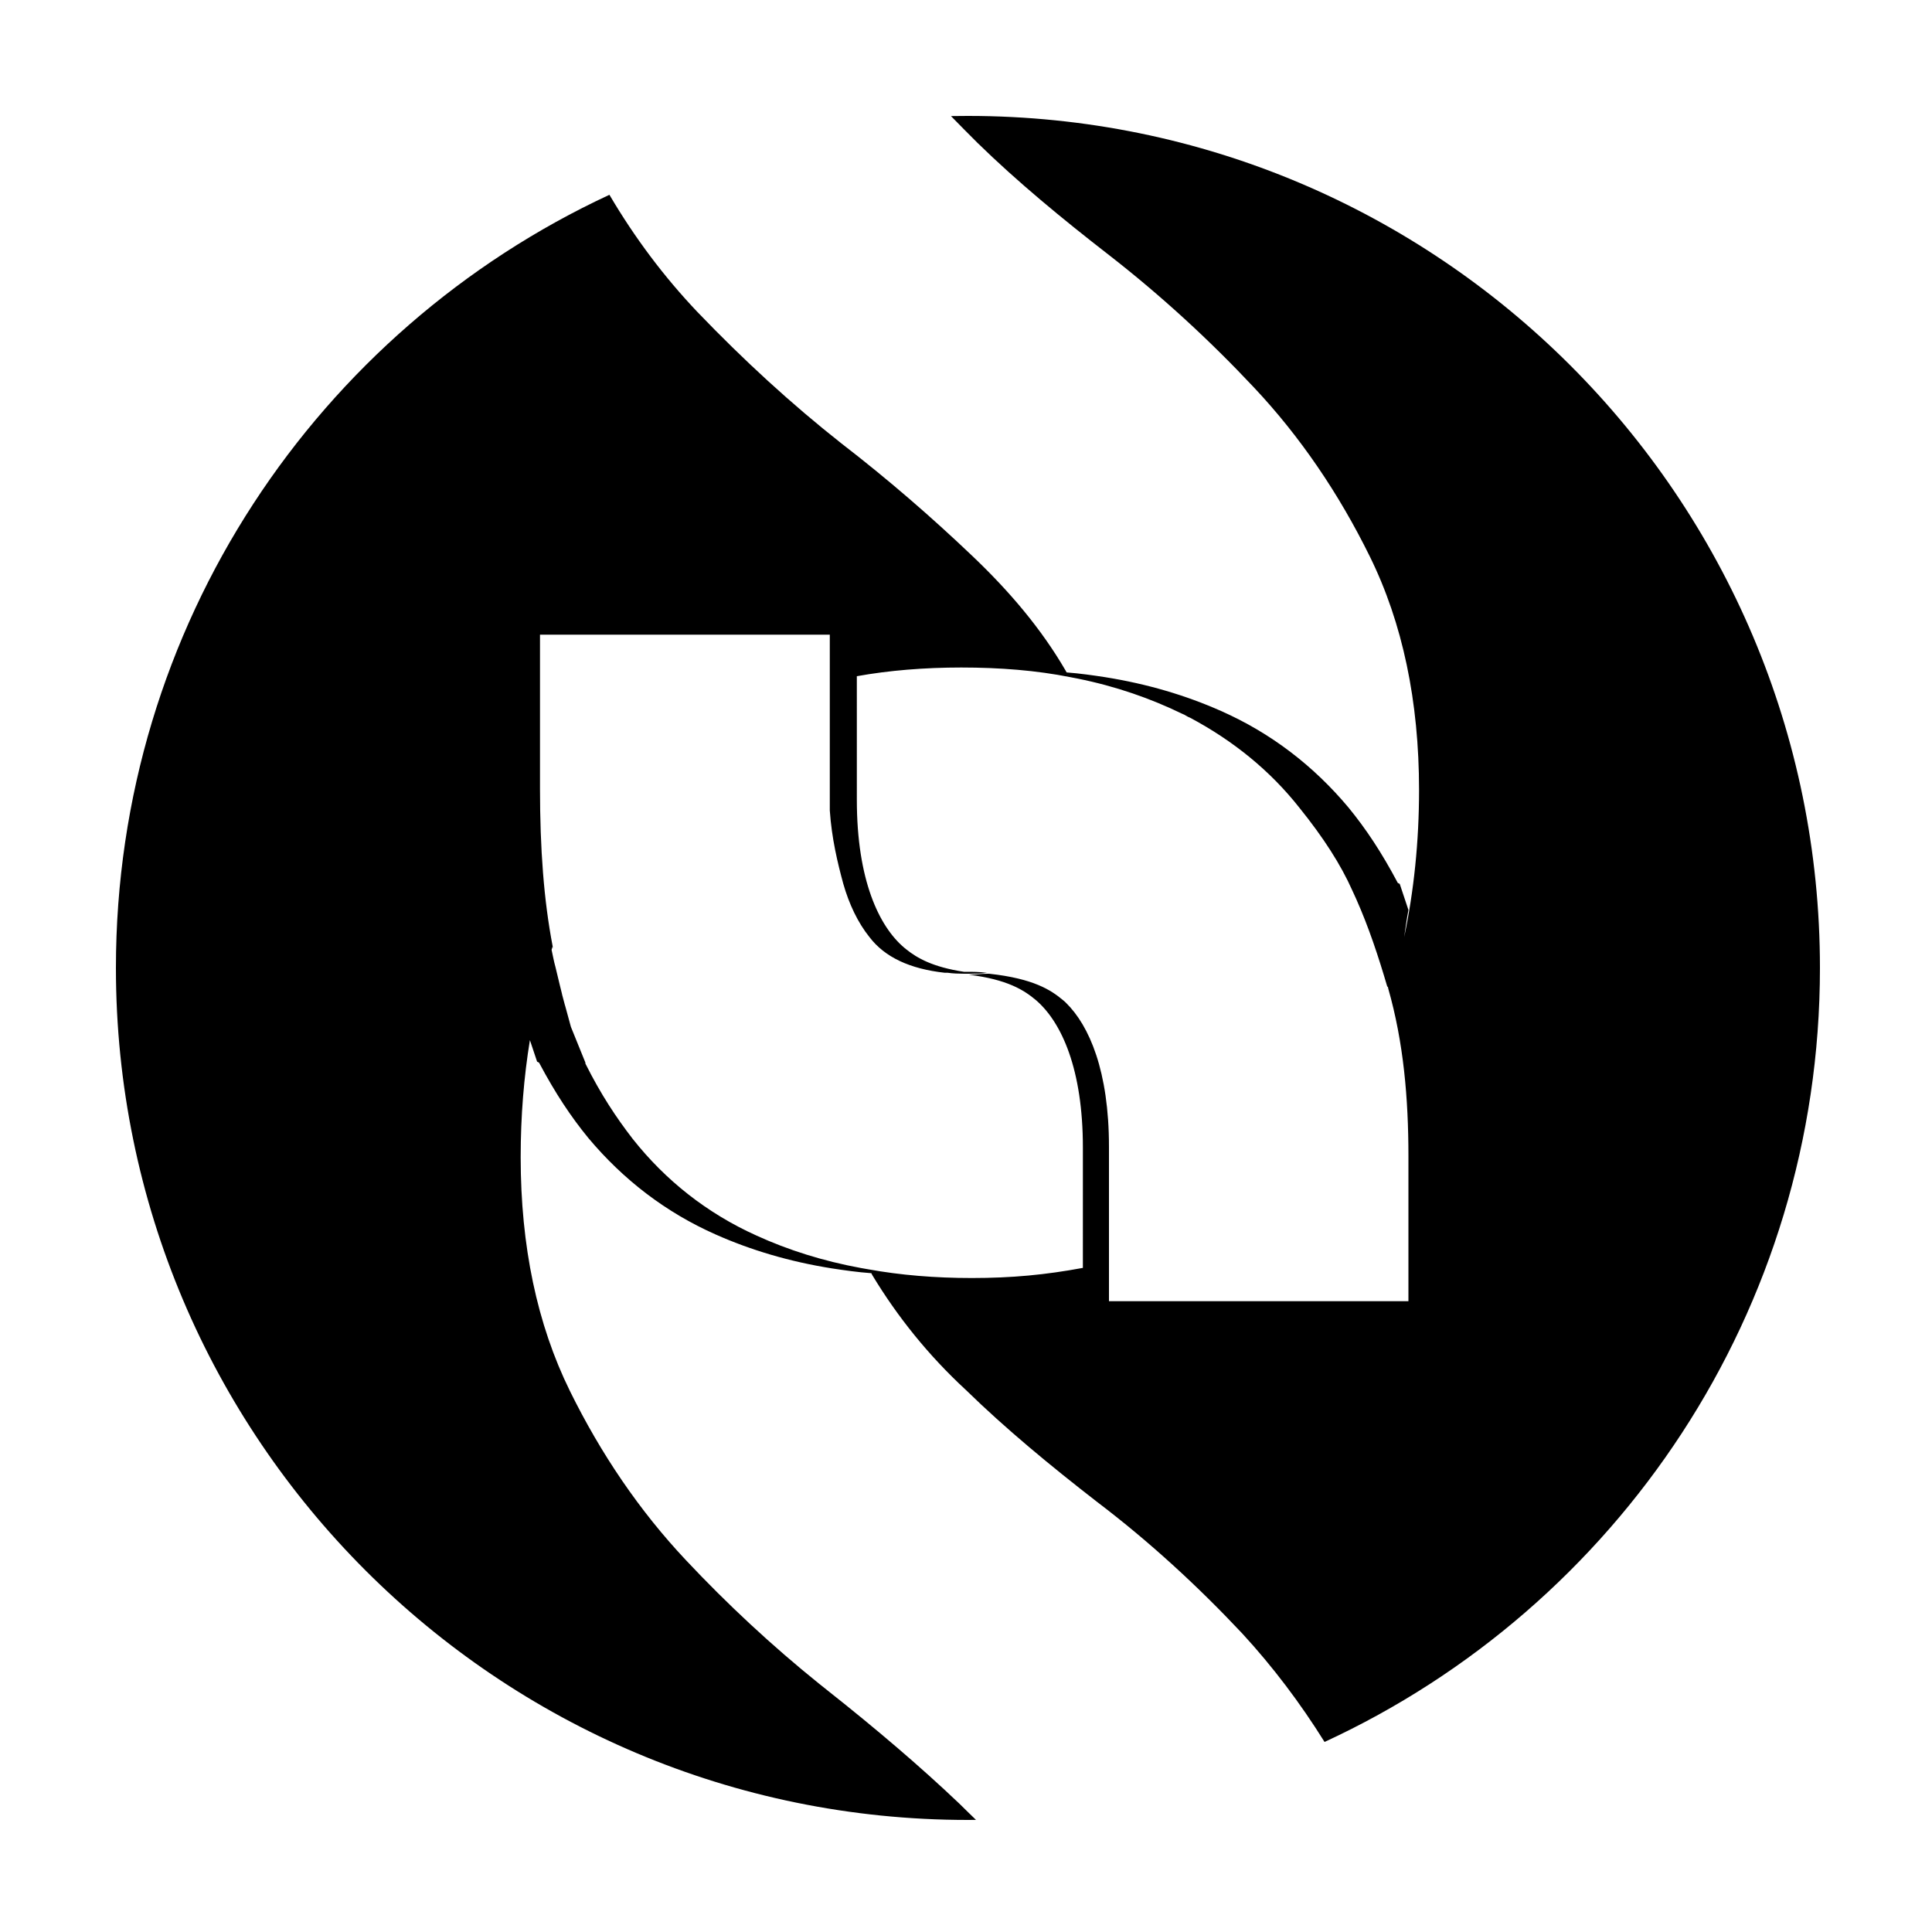 <?xml version="1.0" encoding="UTF-8"?>
<svg width="200px" height="200px" viewBox="0 0 200 200" version="1.1" xmlns="http://www.w3.org/2000/svg" xmlns:xlink="http://www.w3.org/1999/xlink">
    <title>SubscribeStar</title>
    <g id="SubscribeStar" stroke="none" stroke-width="1" fill="none" fill-rule="evenodd">
        <path d="M100.2,12 C148.912,12 188.4,51.488 188.4,100.2 C188.4,135.731 167.39,166.354 137.117,180.326 C134.607,176.305 131.767,172.539 128.6,169.1 C124,164.2 119,159.6 113.6,155.5 C108.7,151.7 104.1,147.9 100,143.9 C96.1,140.3 92.9,136.3 90.3,132 L90.199,131.8 C88.799,131.7 87.4,131.5 86.1,131.3 C81.7,130.6 77.7,129.4 74.1,127.8 C68.9,125.5 64.5,122.1 60.9,117.8 C59.1,115.6 57.5,113.2 55.8,110 L55.6,109.9 L54.856,107.673 C54.233,111.483 53.9,115.53 53.9,119.8 C53.9,129 55.6,137.1 59,144 C62.2,150.5 66.2,156.4 71,161.5 C75.293,166.073 79.935,170.385 84.763,174.273 L85.8,175.1 C90.6,178.9 95.2,182.8 99.3,186.7 C99.883,187.283 100.465,187.837 101.033,188.393 L100.2,188.4 C51.488,188.4 12,148.912 12,100.2 C12,64.746 32.919,34.178 63.087,20.165 C65.712,24.625 68.75,28.668 72.2,32.3 C77,37.3 81.9,41.8 87.1,45.9 C91.9,49.6 96.4,53.5 100.6,57.5 C104.5,61.2 107.8,65.1 110.3,69.4 C110.331,69.462 110.372,69.534 110.417,69.609 C111.778,69.711 113.136,69.906 114.4,70.1 C118.8,70.8 122.8,72 126.4,73.6 C131.6,75.9 136,79.3 139.6,83.6 C141.4,85.8 143,88.2 144.7,91.4 L144.9,91.5 L145.8,94.2 C145.625,95.134 145.489,96.069 145.362,96.996 C146.365,92.258 146.9,87.102 146.9,81.8 C146.9,72.6 145.2,64.5 141.8,57.6 C138.6,51.1 134.6,45.2 129.8,40.1 C125.2,35.2 120.2,30.6 114.8,26.4 C109.9,22.6 105.3,18.8 101.2,14.8 C100.273,13.873 99.345,12.945 98.447,12.018 L98.741,12.012 L100.2,12 Z M85.9,65.7 L55.9,65.7 L55.9,81.6 C55.9,87.9 56.3,93.2 57.2,97.9 L57.257,98.246 L57.2,98 L57.099,98.321 L57.29,99.231 C57.353,99.525 57.418,99.813 57.5,100.1 L57.943,101.943 C58.017,102.249 58.093,102.553 58.169,102.855 L58.2,103 L58.509,104.161 L58.48,104.031 L59.1,106.3 L60.6,110 L60.6,110.1 C62.2,113.3 63.8,115.7 65.5,117.9 C68.9,122.2 73.2,125.6 78.3,127.9 C81.581,129.4 85.214,130.548 89.116,131.263 L89.9,131.4 C93.2,132 96.8,132.3 100.6,132.3 C104.754,132.3 108.245,131.968 112.099,131.251 L112.1,118.8 C112.1,110.663 109.889,105.89 107.353,103.632 L107.2,103.5 C106,102.5 104.3,101.4 100.3,100.9 C101,100.9 101.6,100.8 102.2,100.8 L102.4,100.8 C107,101.3 108.8,102.5 110,103.5 L110.215,103.68 L110.355,103.815 C112.763,106.177 114.8,110.888 114.8,118.7 L114.8,134.7 L145.8,134.7 L145.8,119.7 C145.8,113.7 145.3,107.9 143.7,102.3 C143.7,102.2 143.7,102.2 143.6,102.1 C142.691,99.009 141.699,96.001 140.399,93.075 L140,92.2 C138.8,89.5 137,86.7 134.5,83.6 C131.5,79.8 127.7,76.7 123.2,74.3 C122.9,74.2 122.7,74 122.4,73.9 C119.106,72.3 115.546,71.054 111.554,70.246 L110.8,70.1 C107.3,69.4 103.5,69.1 99.5,69.1 C95.702,69.1 92.024,69.4 88.699,70.001 L88.7,82.8 C88.7,91.1 91,95.9 93.6,98.1 L93.84,98.295 C94.951,99.178 96.534,100.102 99.787,100.601 L100,100.6 C100.7,100.6 101.4,100.6 102.1,100.7 L102.2,100.7 C101.617,100.783 101.033,100.797 100.508,100.8 L99.78,100.799 C99.22,100.796 98.66,100.78 98.1,100.7 L97.8,100.7 C94.2,100.3 91.6,99.1 90,97 C88.8,95.5 87.9,93.6 87.3,91.5 C86.7,89.3 86.1,86.8 85.9,83.9 L85.9,65.7 Z" id="Shape" fill="currentColor" fill-rule="nonzero"></path>
    </g>
</svg>